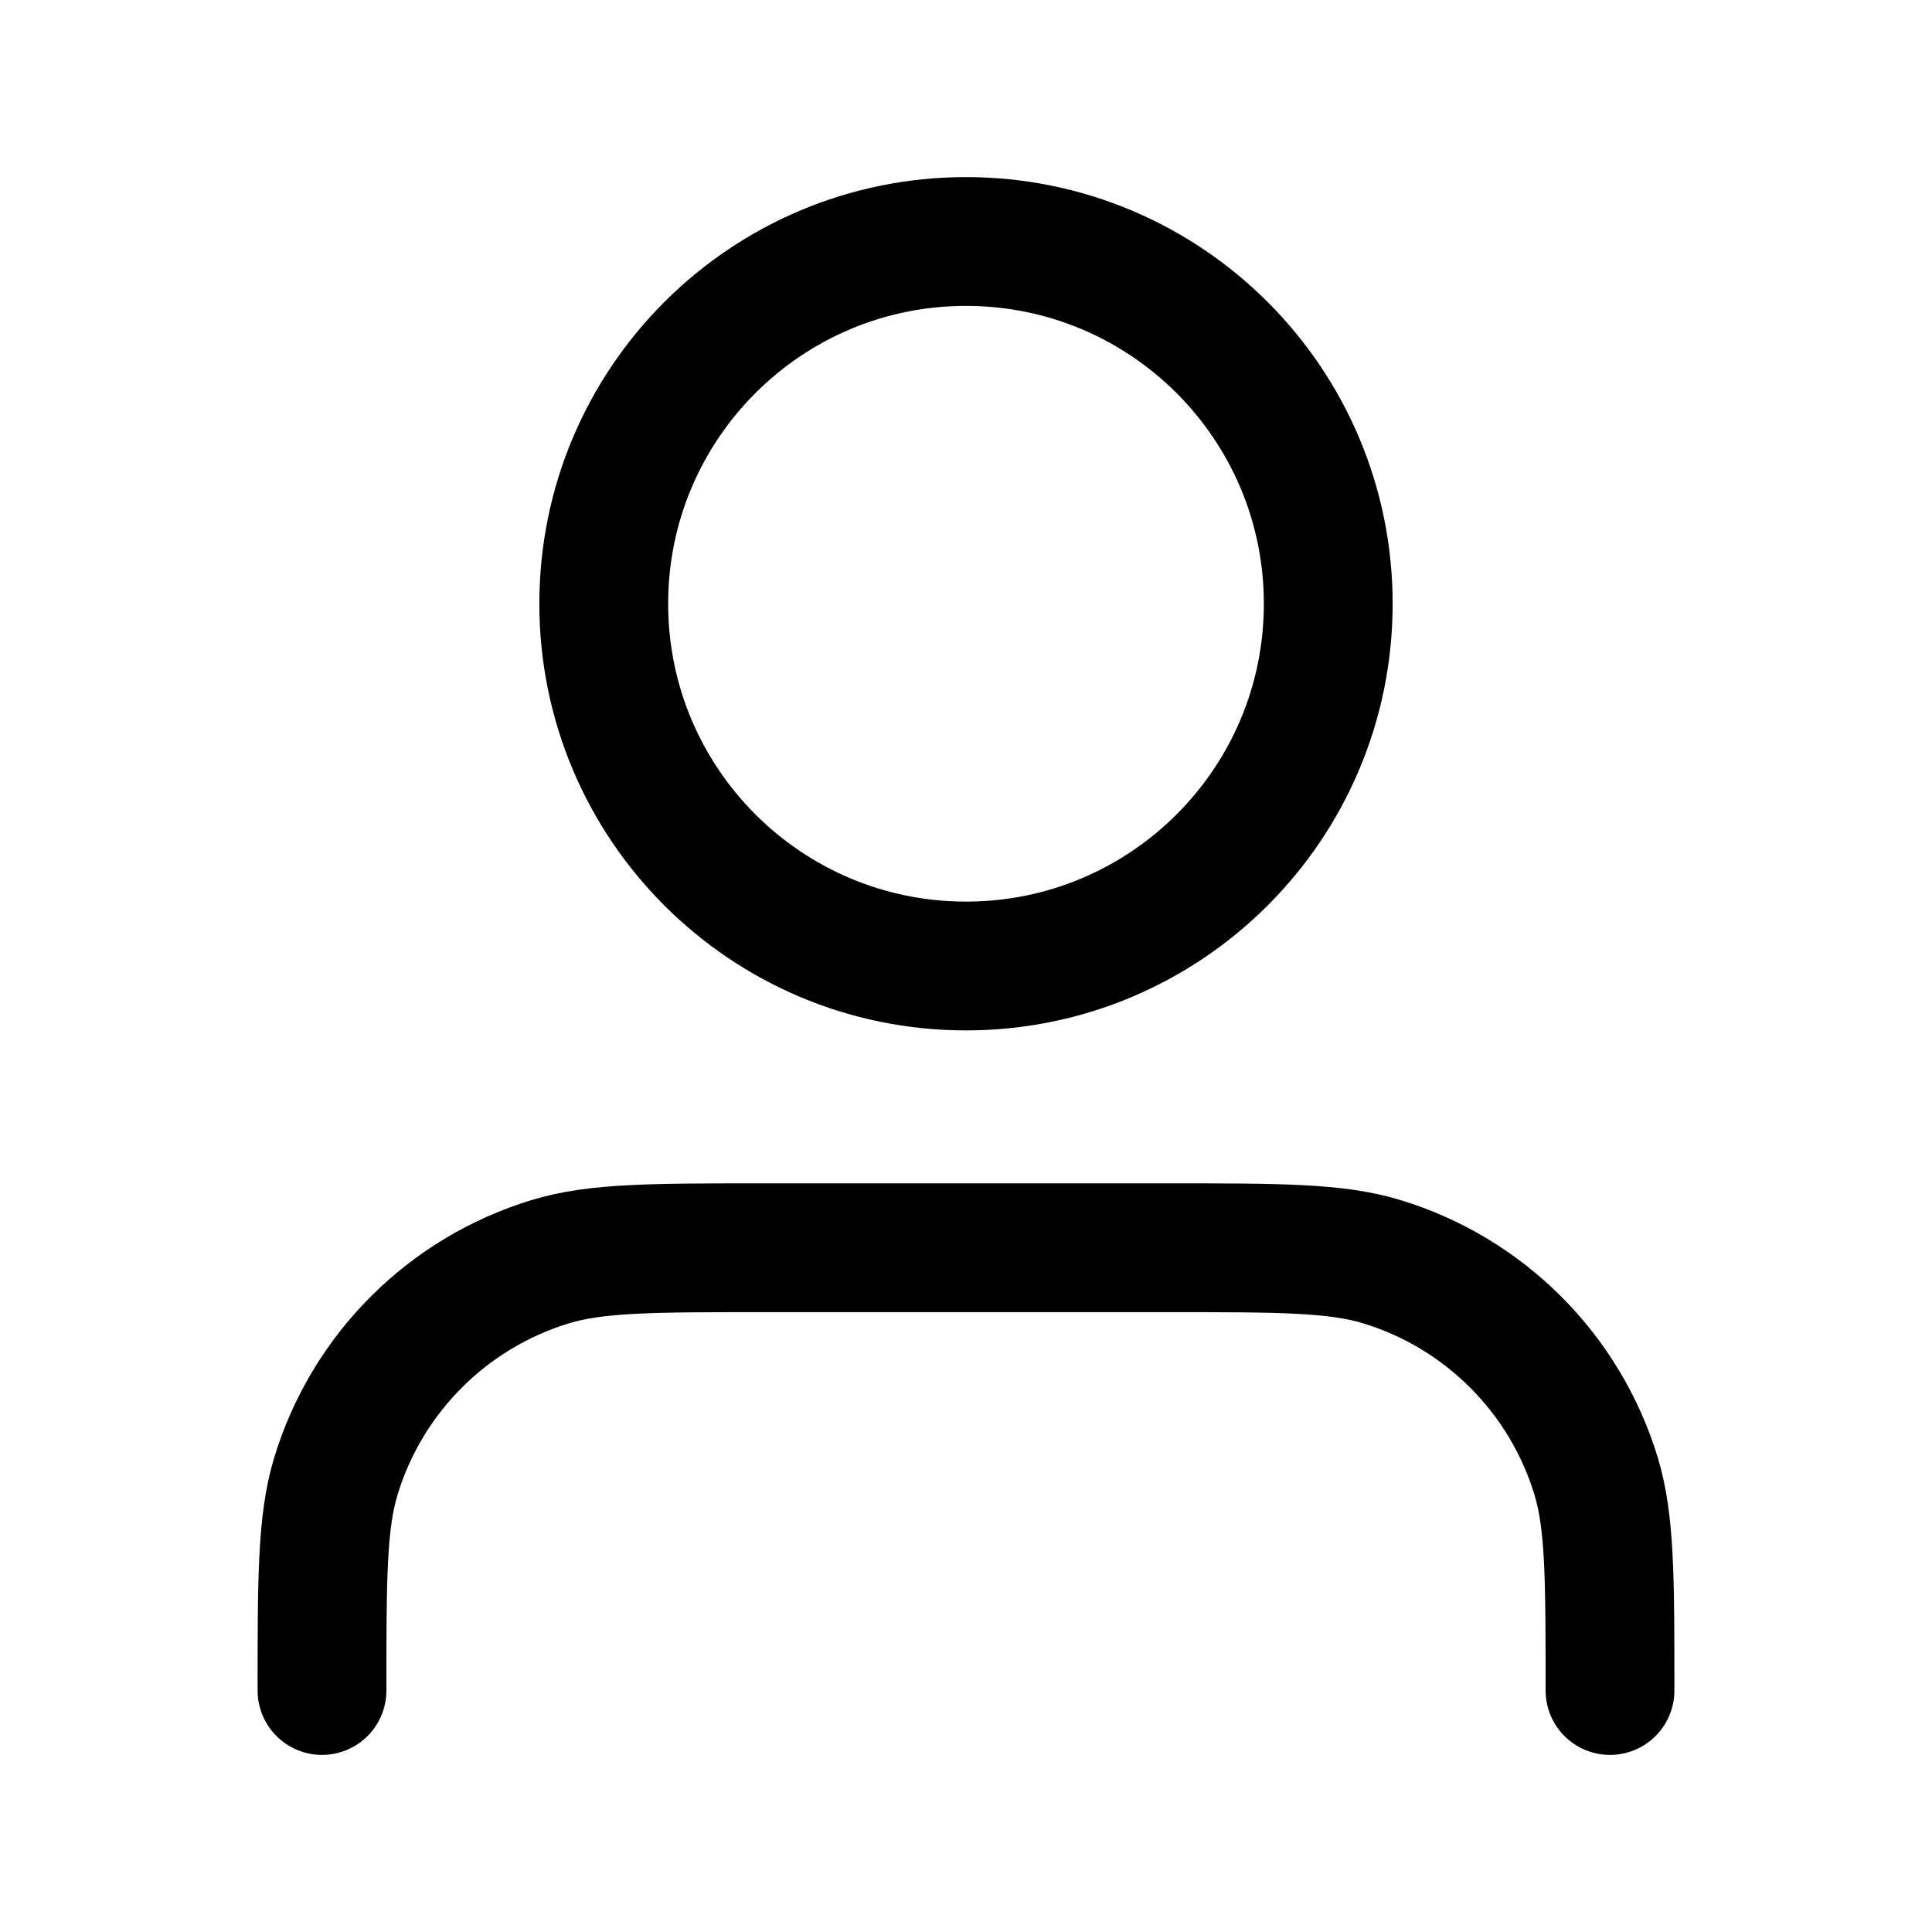 <svg width="30" height="30" viewBox="0 0 30 30" fill="none" xmlns="http://www.w3.org/2000/svg">
<path d="M25 26.25C25 24.506 25 23.633 24.785 22.924C24.3 21.326 23.049 20.075 21.451 19.59C20.742 19.375 19.869 19.375 18.125 19.375H11.875C10.13 19.375 9.258 19.375 8.549 19.59C6.951 20.075 5.7 21.326 5.215 22.924C5 23.633 5 24.506 5 26.25M20.625 9.375C20.625 12.482 18.107 15 15 15C11.893 15 9.375 12.482 9.375 9.375C9.375 6.268 11.893 3.75 15 3.75C18.107 3.75 20.625 6.268 20.625 9.375Z" stroke="black" stroke-width="2" stroke-linecap="round" stroke-linejoin="round"/>
</svg>
